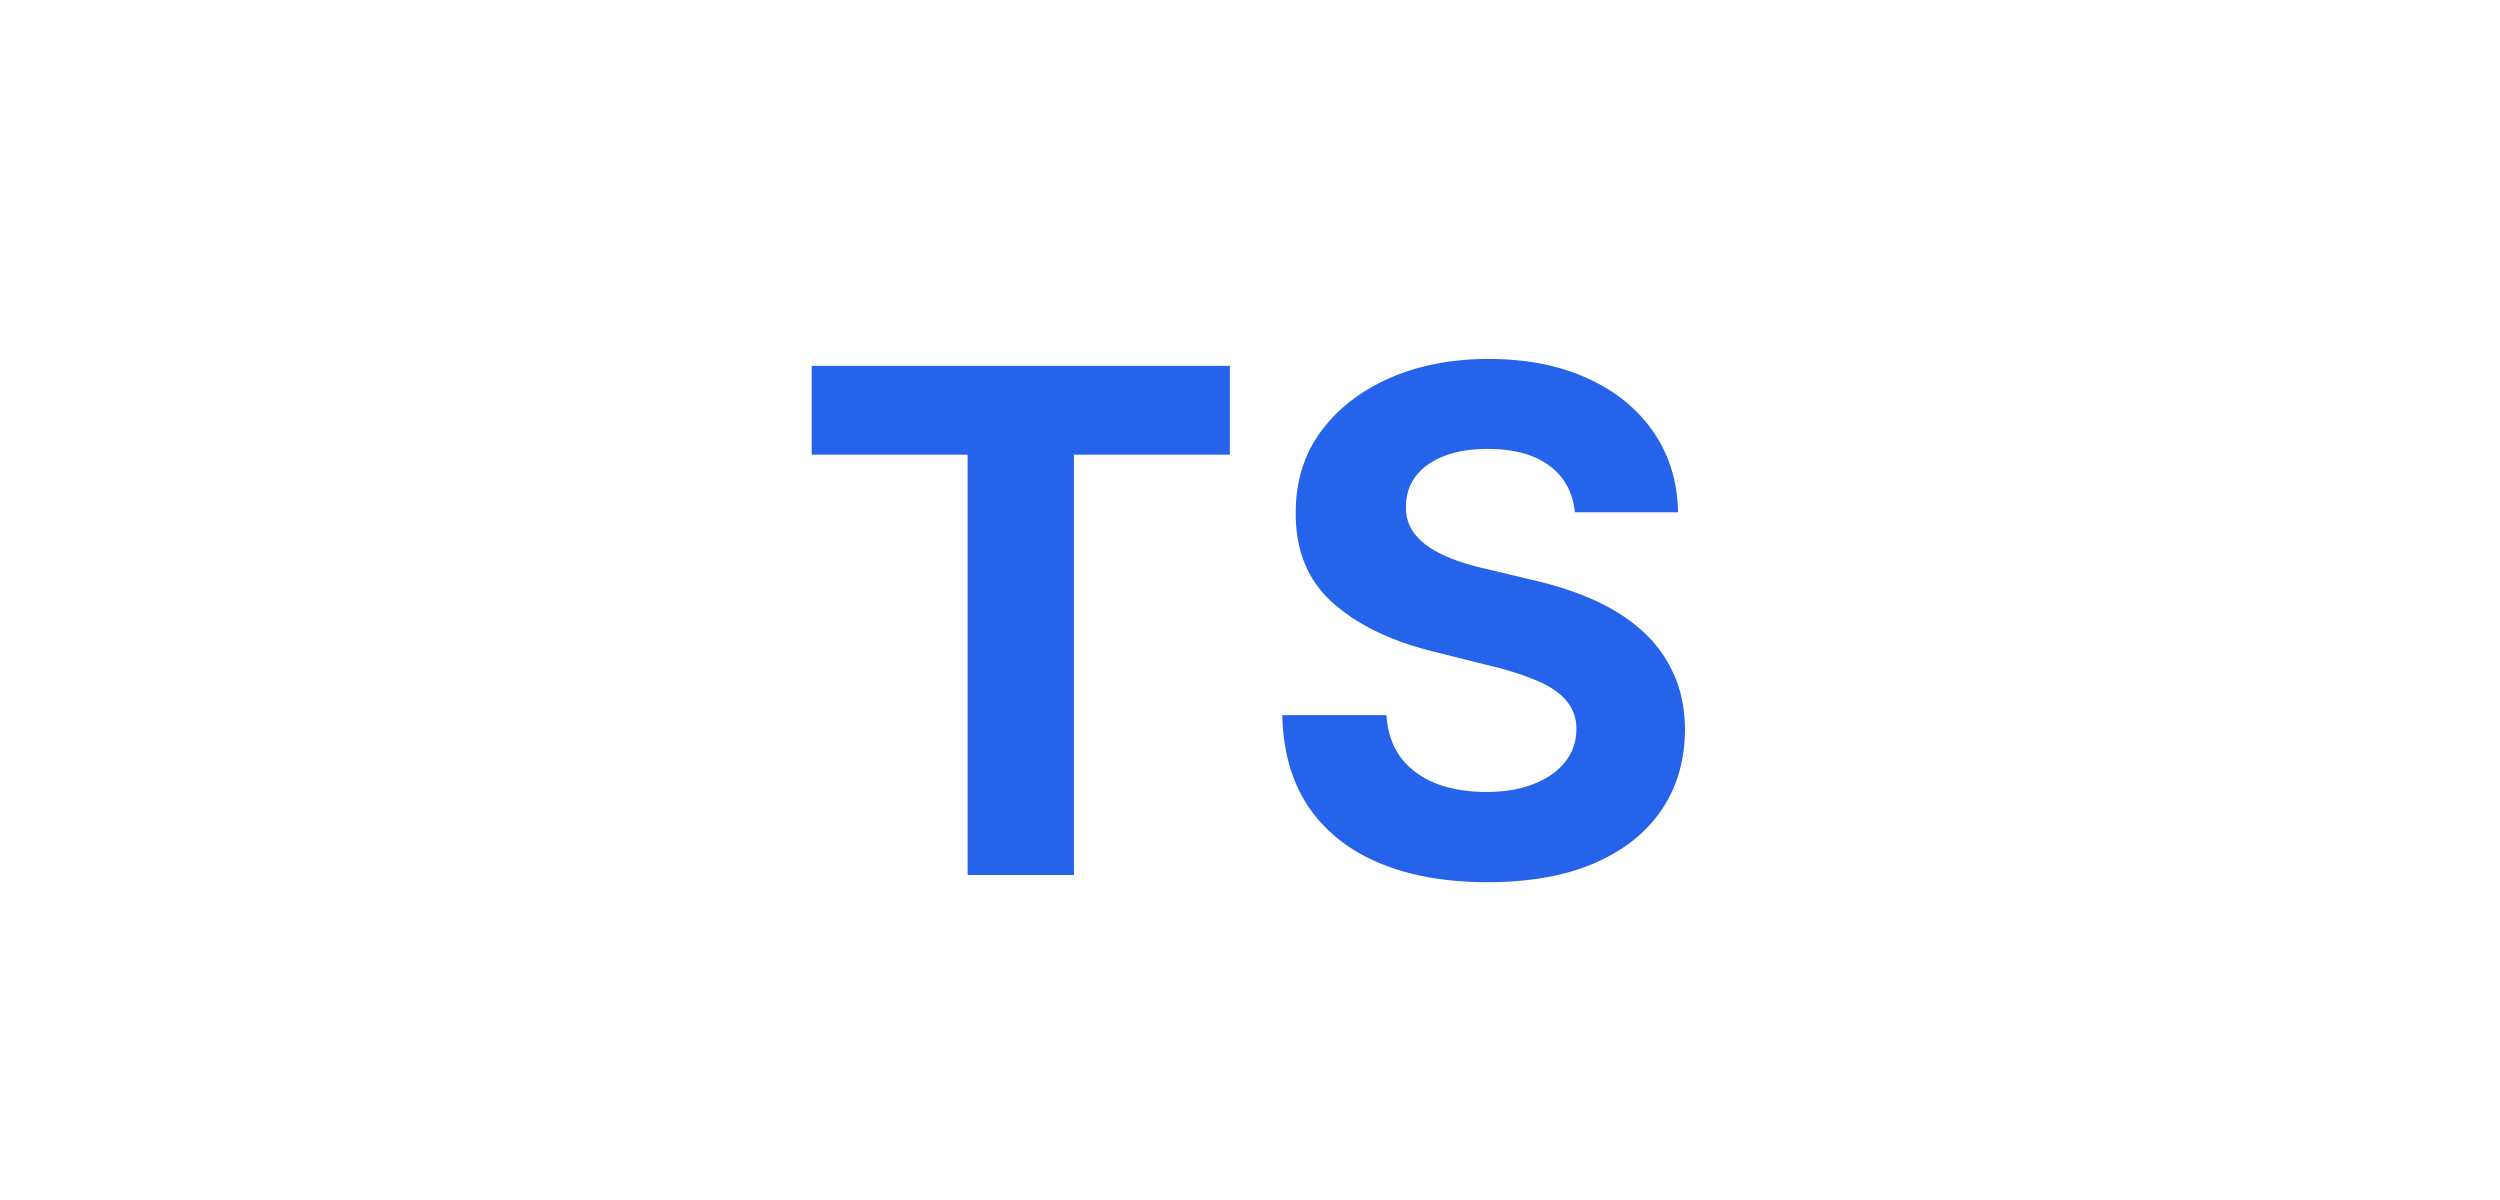 <svg xmlns="http://www.w3.org/2000/svg" fill="none" viewBox="0 0 24 24" width="50"><path fill="#2563EB" d="M3.234 9.093V7.318h8.363v1.775H8.479V17.5H6.352V9.093H3.234zm15.263 1.153c-.04-.4-.21-.712-.512-.934-.301-.222-.71-.333-1.228-.333-.351 0-.648.05-.89.149-.242.096-.427.23-.557.403a.969.969 0 00-.189.586.838.838 0 00.115.477c.086.136.204.254.353.353.149.097.321.181.517.254.195.07.404.13.626.179l.915.219c.444.1.852.232 1.223.397.371.166.693.37.965.612.271.242.482.527.631.855.152.328.23.704.234 1.129-.004.623-.163 1.163-.478 1.62-.311.454-.762.807-1.352 1.06-.587.248-1.294.372-2.123.372-.822 0-1.538-.126-2.147-.378-.607-.252-1.081-.624-1.422-1.118-.338-.497-.516-1.112-.532-1.845h2.083c.023.342.12.627.293.855.176.226.41.397.701.513.295.112.628.168 1 .168.364 0 .68-.053.949-.159.272-.106.482-.253.631-.442.15-.189.224-.406.224-.651a.846.846 0 00-.204-.577c-.132-.156-.328-.288-.586-.398a5.964 5.964 0 00-.94-.298l-1.109-.278c-.858-.21-1.536-.536-2.033-.98-.497-.444-.744-1.042-.74-1.795-.004-.616.16-1.155.491-1.615.335-.461.794-.82 1.377-1.08.584-.258 1.247-.387 1.99-.387.755 0 1.414.13 1.978.388.567.258 1.007.618 1.322 1.079.315.46.477.994.488 1.6h-2.064z"></path></svg>